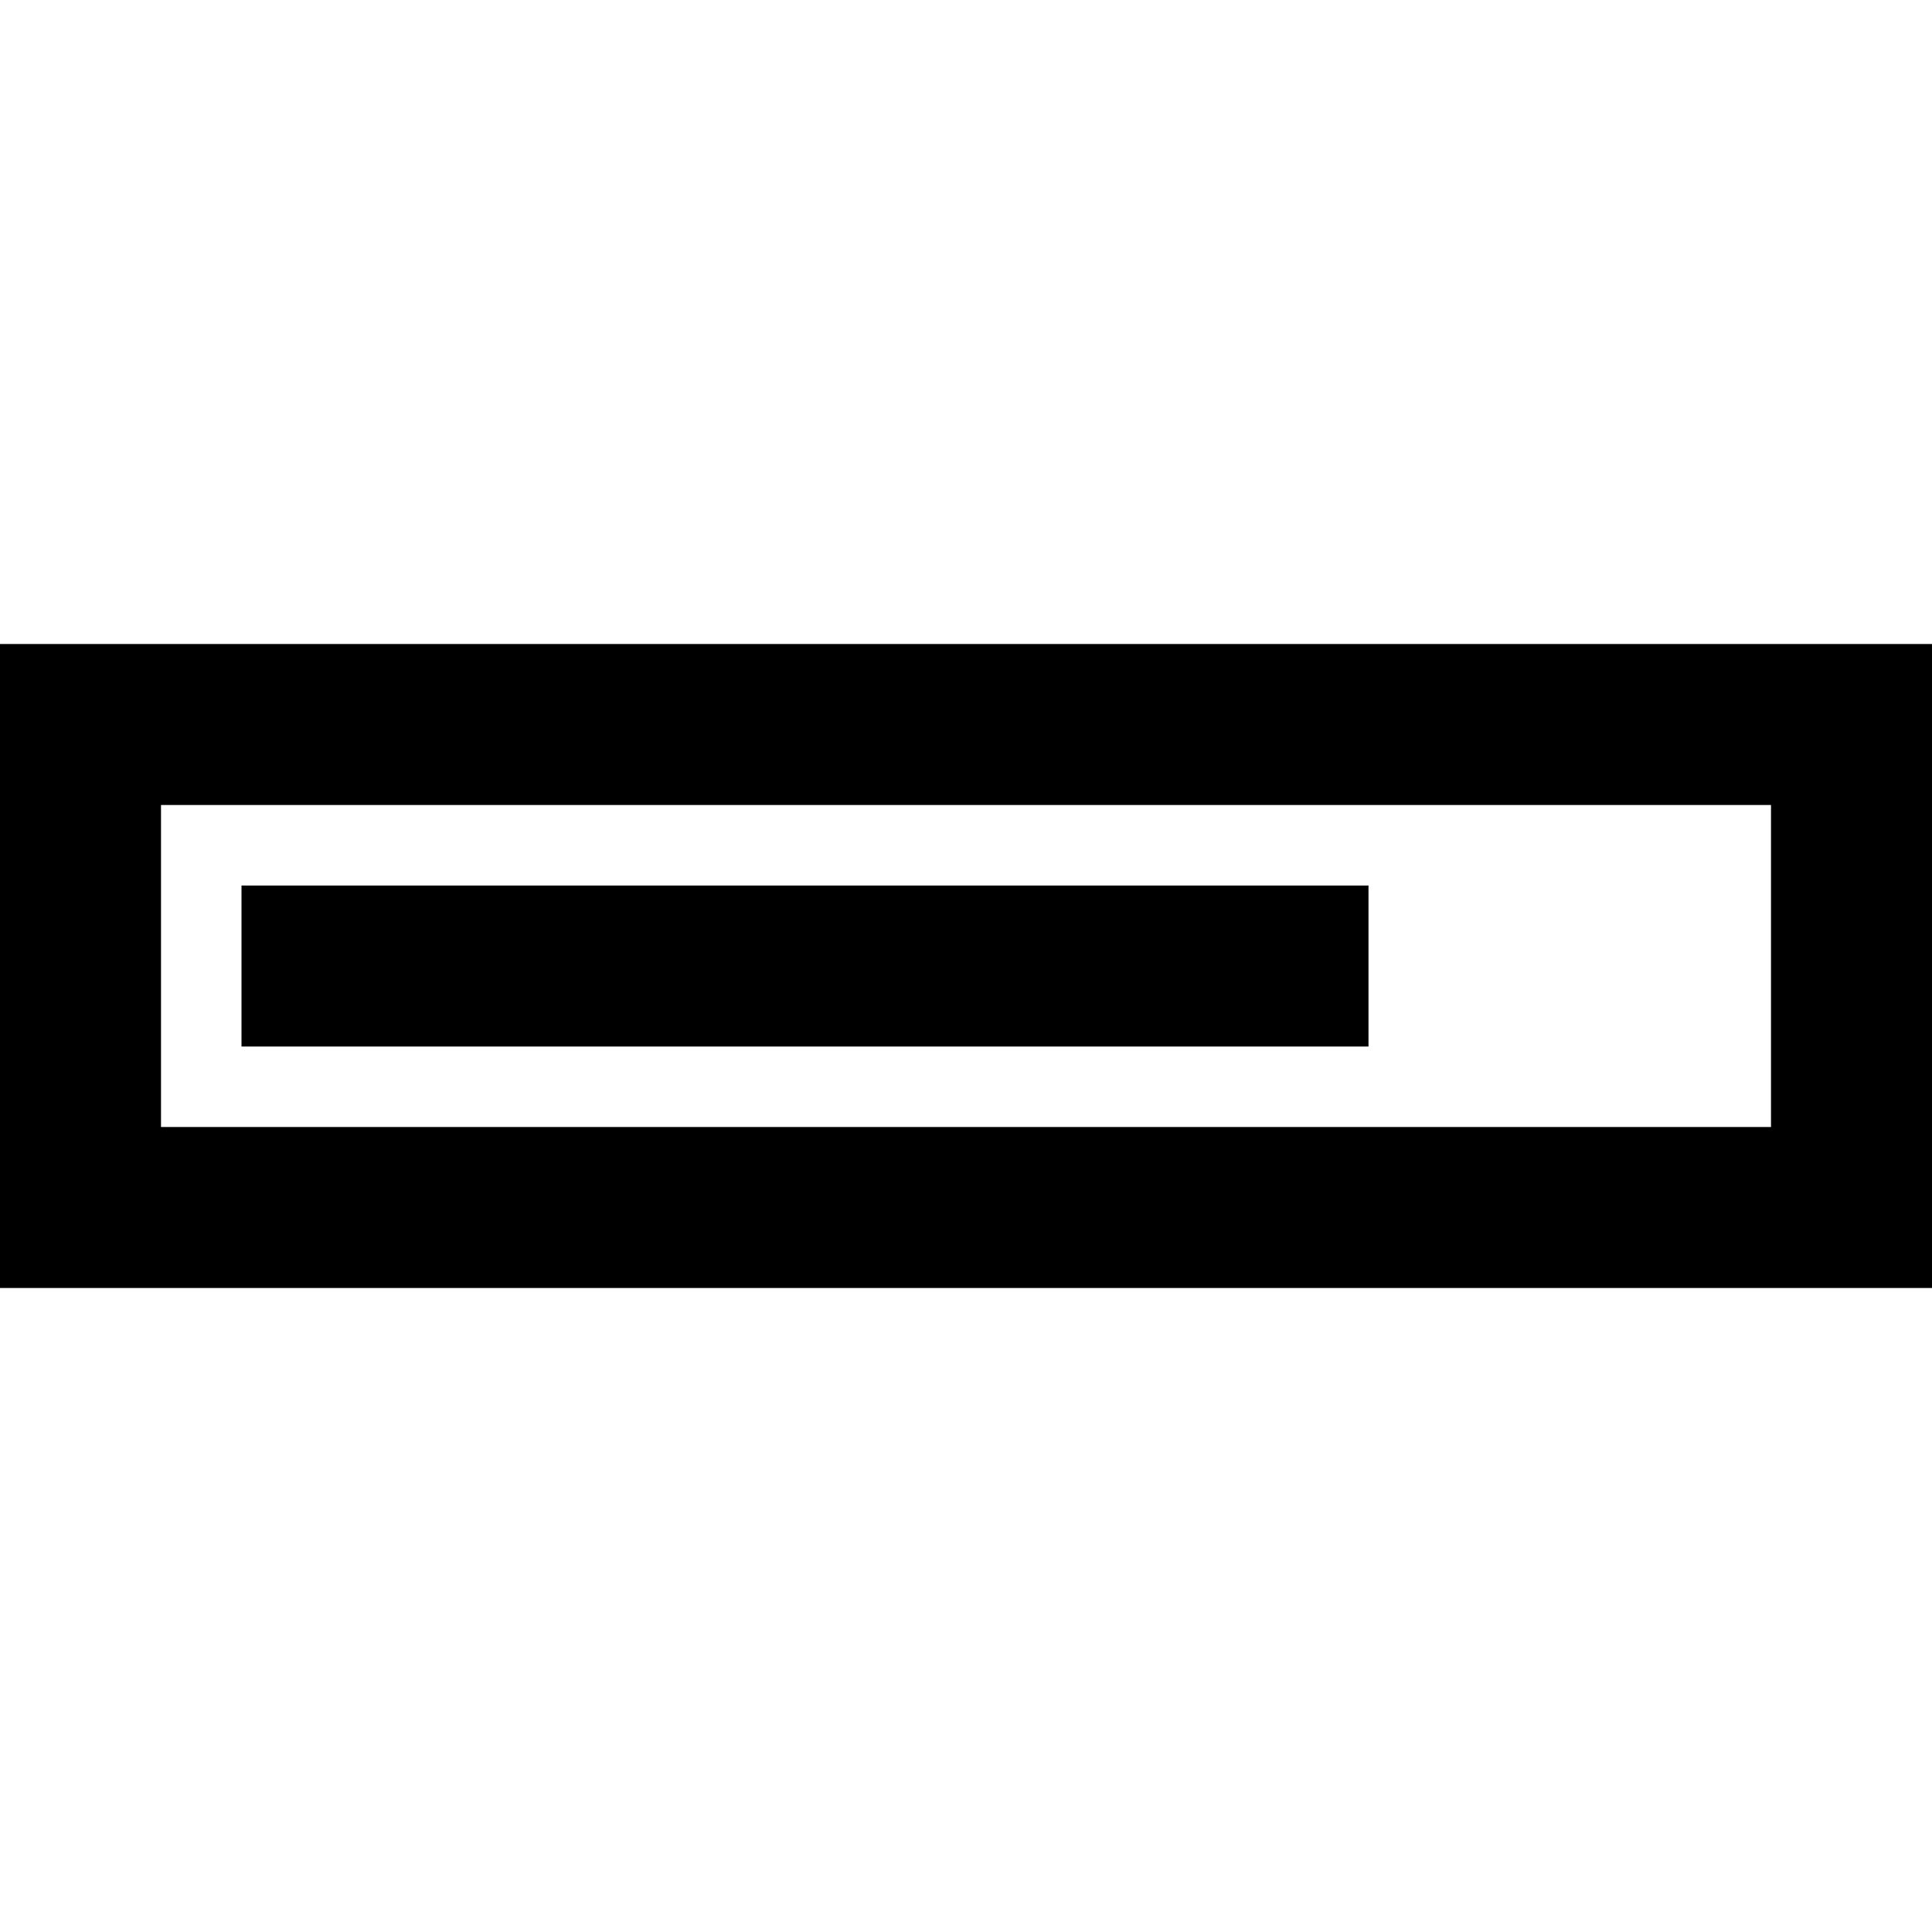<?xml version="1.0" encoding="UTF-8"?><svg id="widgets" xmlns="http://www.w3.org/2000/svg" width="24" height="24" viewBox="0 0 24 24"><path id="progressbar" d="M17,13H3s0-2,0-2h14s0,2,0,2Zm7-5v8H0V8H24Zm-2,2H2v4H22v-4Z"/></svg>